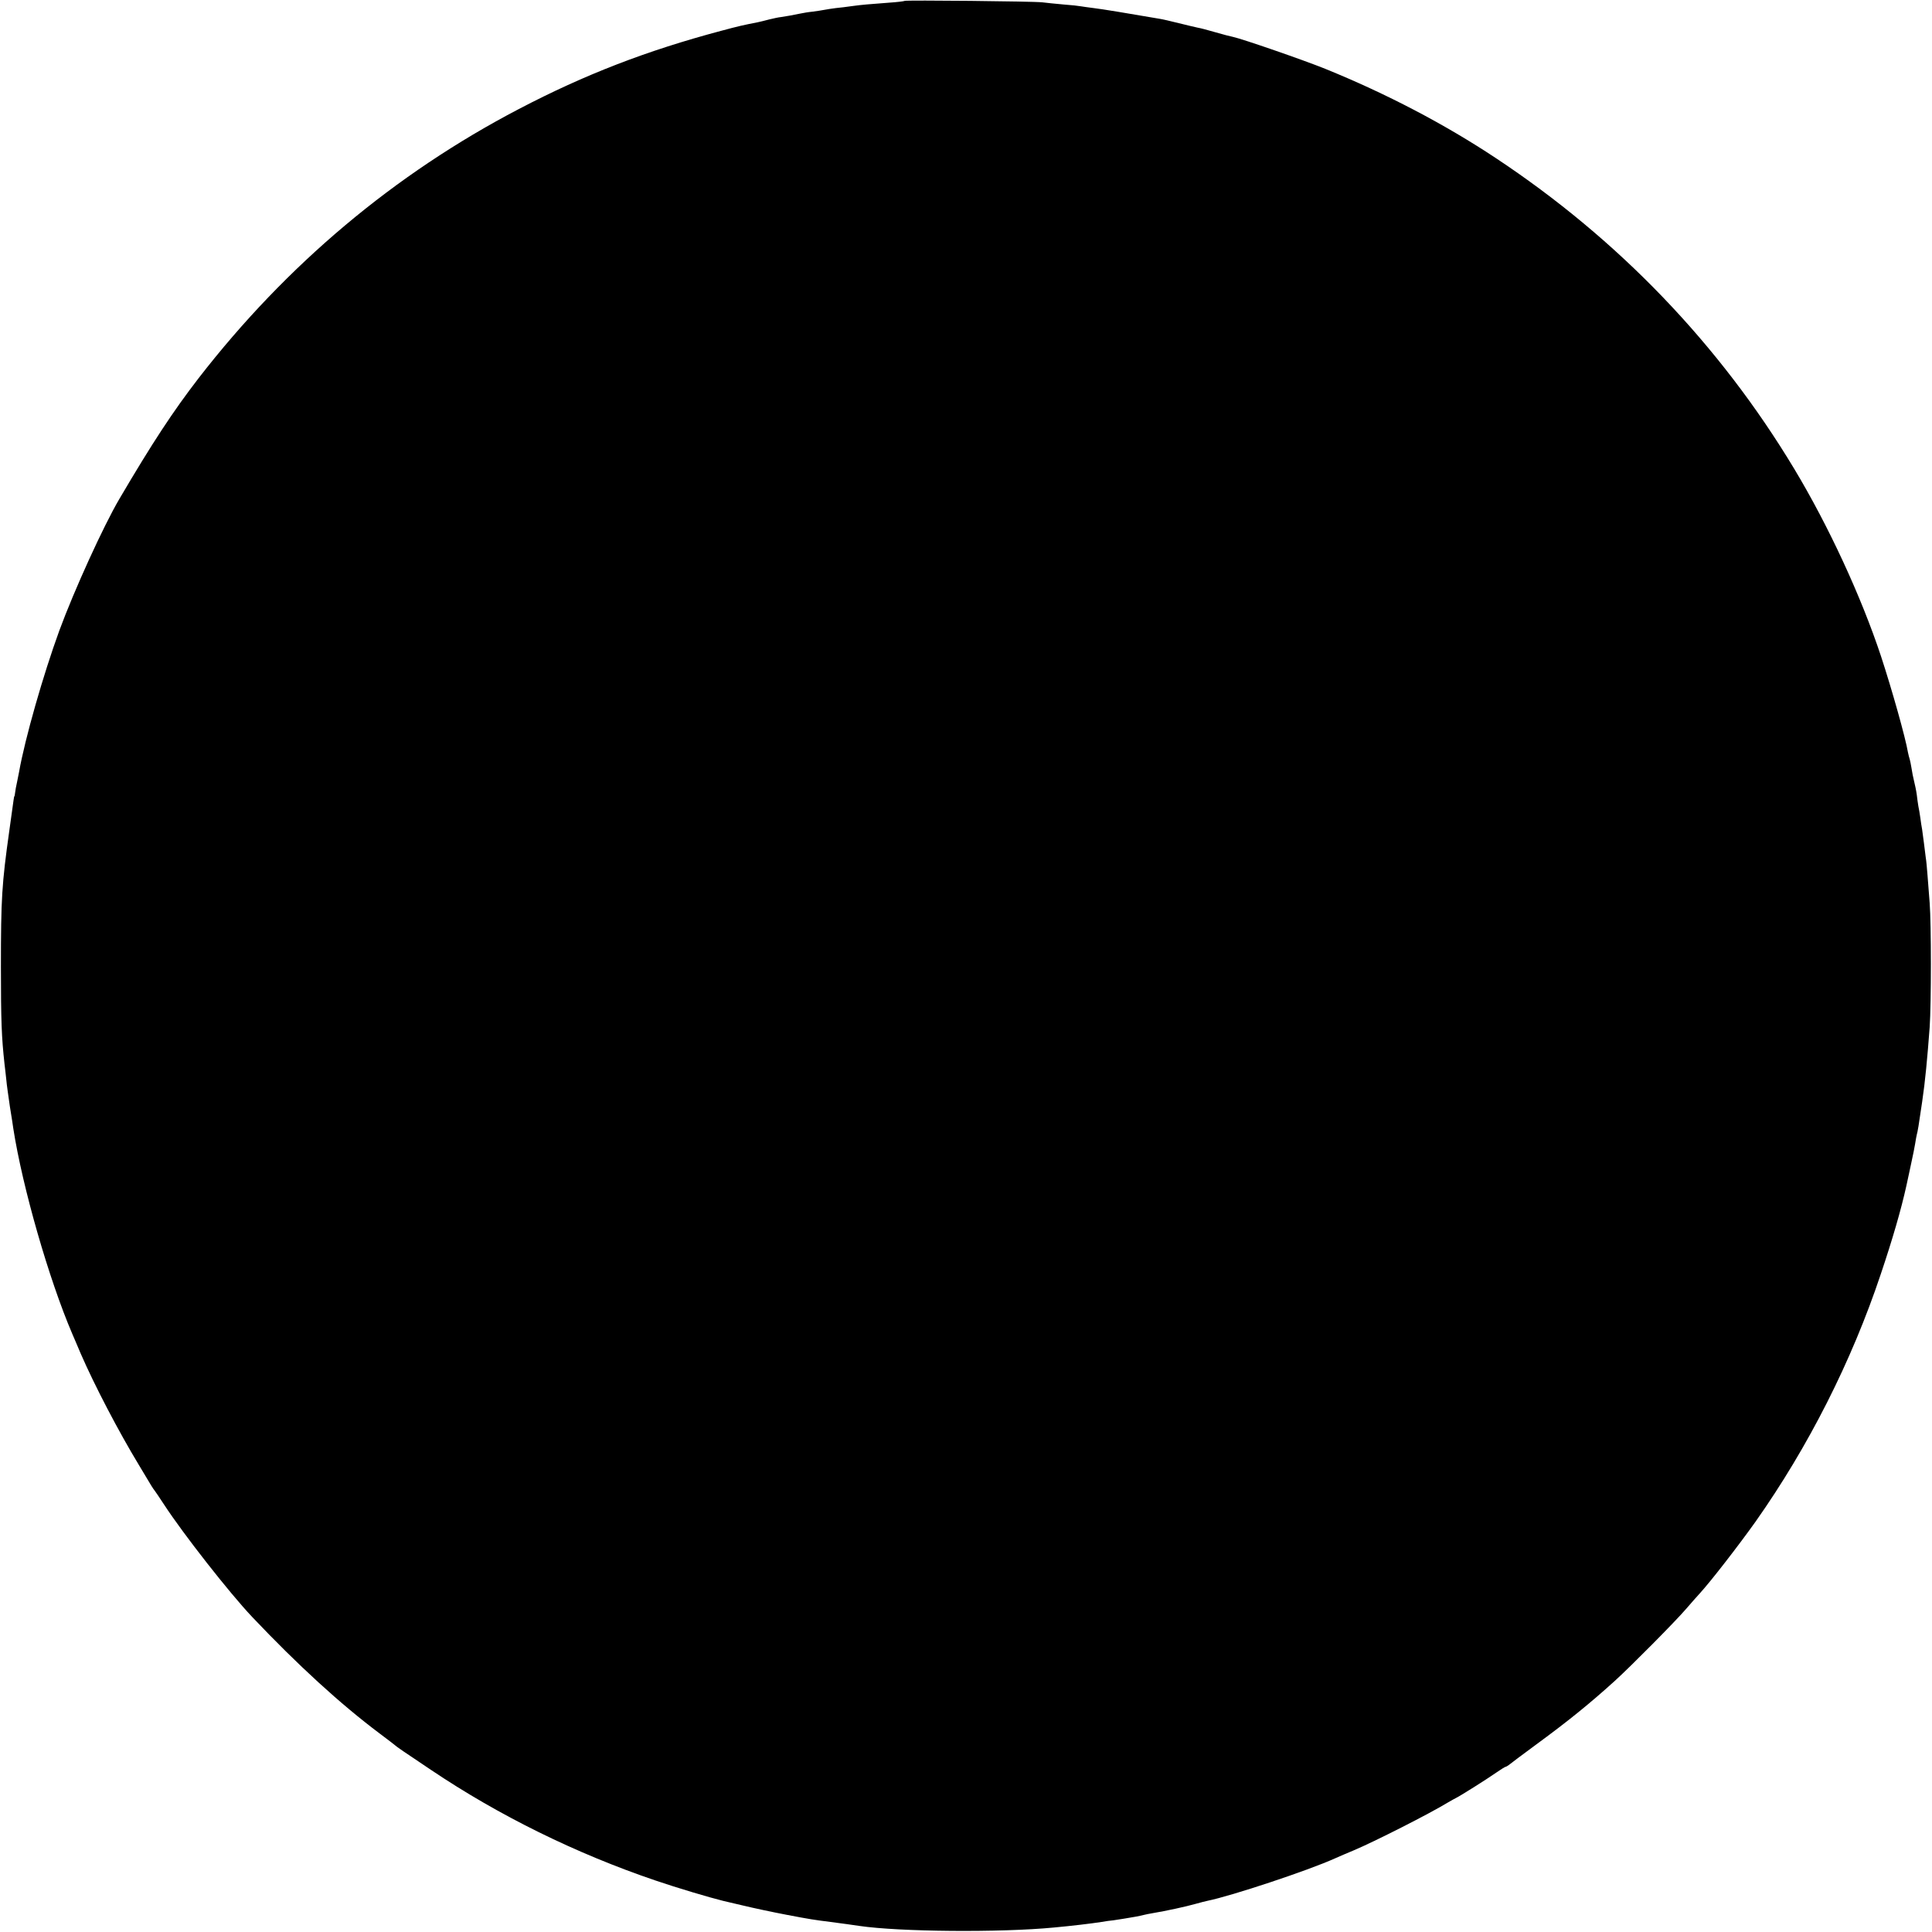<svg version="1.0" xmlns="http://www.w3.org/2000/svg" width="1076pt" height="1076pt" viewBox="0 0 1076 1076"><g transform="translate(0,1076) scale(0.1,-0.1)" fill="#000" stroke="none"><path d="M5038 10755c-2-2-42-7-88-10-116-9-147-11-205-19-27-4-68-9-90-11-22-3-51-7-65-10s-43-7-65-10c-22-2-51-7-65-10-38-8-82-16-110-20-14-1-43-8-65-13-22-6-51-13-65-16-77-15-105-21-205-48-413-110-758-243-1125-435-693-362-1294-867-1783-1498-142-184-258-360-443-675-88-150-251-507-334-733-89-244-191-6e2-224-787-2-8-7-33-11-55-5-22-10-49-11-60s-3-20-4-20c-2 0-1 5-28-190-42-298-47-381-47-760 0-303 4-394 20-540 3-22 7-62 10-88 2-26 12-94 20-150 9-56 18-111 19-122 51-328 199-842 329-1145 8-19 30-69 47-110 77-177 210-432 324-620 31-52 62-104 69-115s14-22 17-25 27-39 54-80c107-164 365-493 490-625 255-269 490-484 711-650 44-33 82-62 85-65 8-8 52-38 2e2-137 379-255 808-466 1250-616 123-42 302-95 375-113 6-1 57-14 115-27 58-14 166-37 240-51 130-25 158-29 245-40 62-8 127-17 160-22 223-33 784-38 1085-9 98 9 208 22 265 31 22 4 51 8 65 9 14 2 40 6 58 9 17 3 47 8 65 11 17 3 39 8 47 10s31 7 50 10c73 12 187 37 236 51 28 8 60 16 70 18 129 26 556 167 709 236 22 10 69 30 105 45 112 47 422 204 525 267 17 10 37 21 45 25 21 10 166 101 222 140 26 18 50 33 53 33s11 5 18 10c7 6 76 58 155 116 176 129 298 228 437 354 91 83 333 327 395 399 30 35 64 73 75 85 60 65 215 265 312 401 294 417 535 892 698 1380 64 190 113 358 142 490 8 39 22 99 29 135 8 36 17 81 20 1e2s7 42 9 50c5 17 11 51 30 183 17 114 29 242 42 417 9 130 9 575 0 690-4 47-9 117-12 155-3 39-7 84-10 1e2-2 17-7 53-10 80-4 28-8 61-10 75-3 14-7 43-10 65s-8 51-11 65c-2 14-7 43-9 65-3 22-10 55-15 75-5 19-11 51-14 71s-8 42-10 50c-3 8-7 25-10 39-14 83-89 349-150 535-110 332-292 726-484 1045-416 691-978 1277-1662 1730-285 189-608 358-950 497-119 48-462 167-515 178-11 2-54 13-95 25s-86 24-1e2 26c-14 3-61 14-105 25s-91 22-105 24c-174 30-325 55-369 60-30 4-62 8-72 10-9 2-53 7-96 10-43 4-96 9-118 12-51 6-762 13-767 8z"/></g></svg>